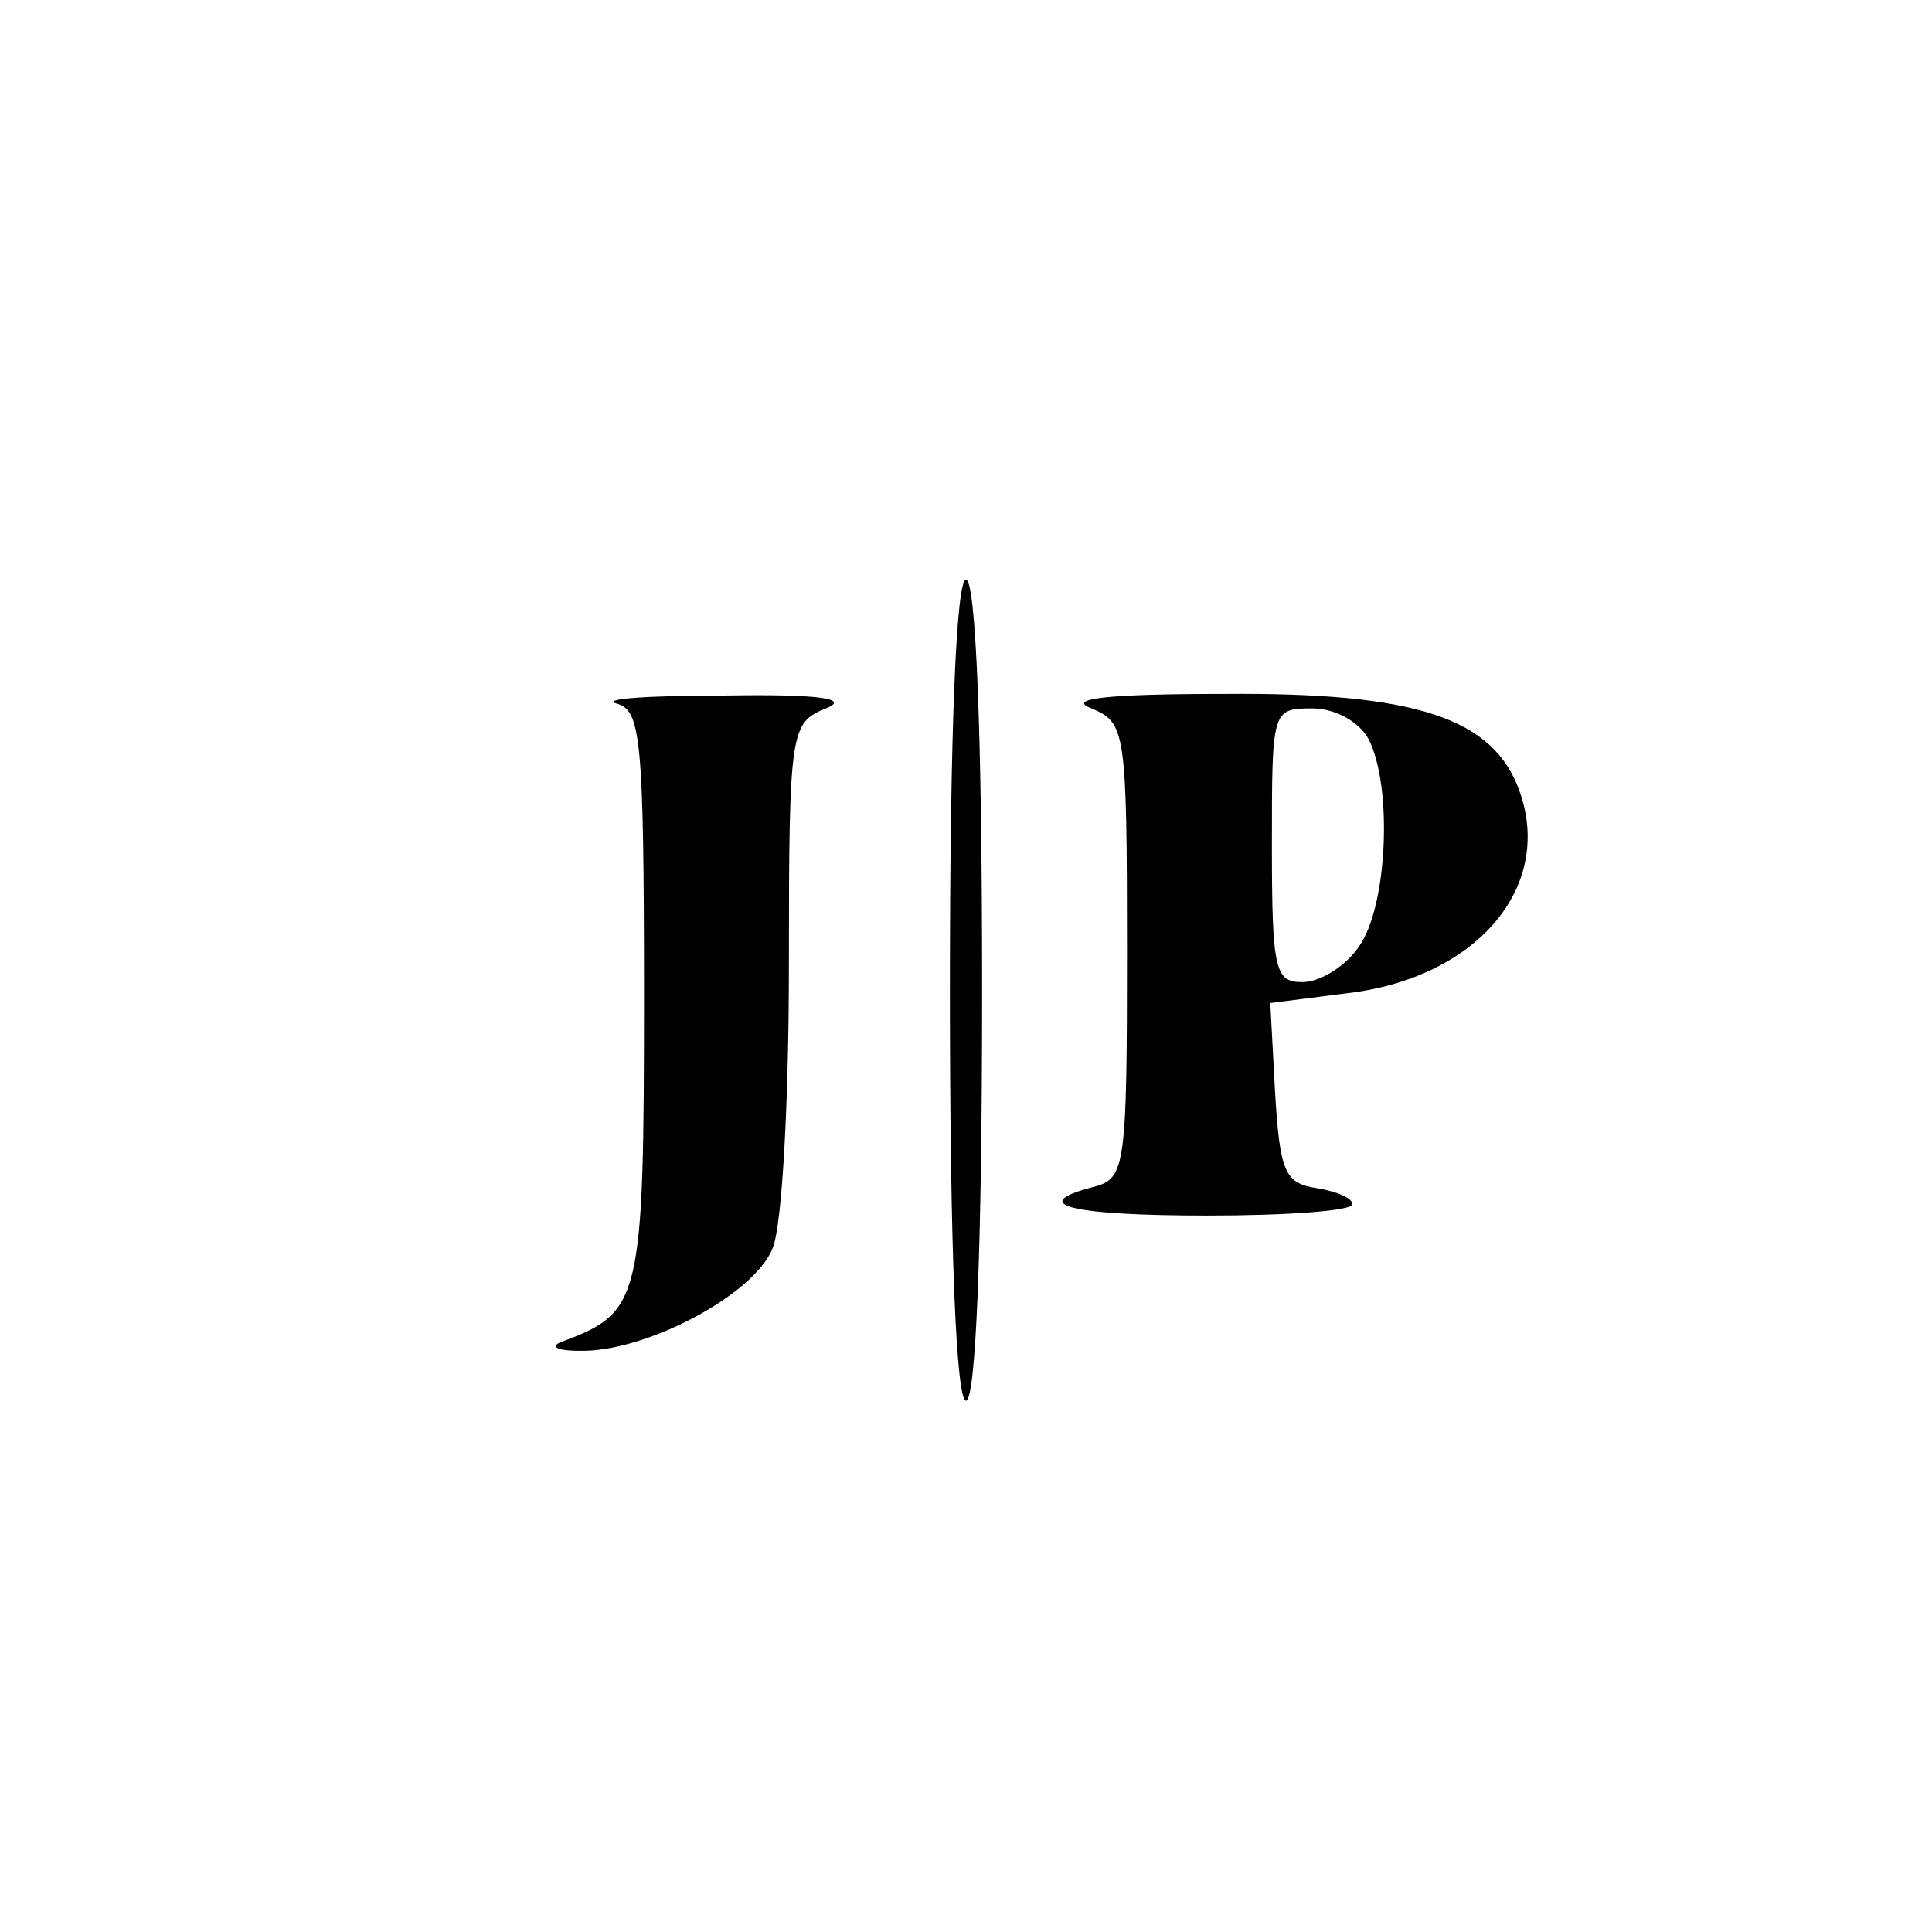 <svg xmlns="http://www.w3.org/2000/svg" width="160" height="160" viewBox="0 0 120 120" preserveAspectRatio="xMidYMid meet" xmlns:v="https://vecta.io/nano"><path d="M59 61.5c0 16.3.4 25.5 1 25.5s1-9.2 1-25.5S60.6 36 60 36s-1 9.2-1 25.5zM38.3 43.7c1.5.4 1.7 2.1 1.7 18.2 0 18.8-.2 19.6-5 21.4-.9.3-.5.6 1 .6 4.1.1 10.9-3.5 12-6.4.6-1.5 1-9.4 1-17.6 0-14.6.1-15 2.3-15.9 1.5-.6-.3-.9-6.3-.8-4.7 0-7.7.2-6.7.5zm29.5.3c2.1.9 2.2 1.3 2.2 15.1 0 13.2-.1 14.1-2 14.6-4.3 1.1-1.6 1.8 7 1.8 5 0 9-.3 9-.7s-1-.8-2.2-1c-2-.3-2.3-1-2.6-5.9l-.3-5.6 4.7-.6c8-.9 12.9-6.5 10.8-12.5C92.8 44.6 88 43 76 43.1c-7.3 0-9.8.3-8.2.9zM85 45.9c1.5 2.9 1.2 10.4-.6 12.9C83.6 60 82 61 80.9 61c-1.7 0-1.9-.7-1.9-8.5 0-8.4 0-8.5 2.5-8.5 1.4 0 2.9.8 3.5 1.9z"/></svg>